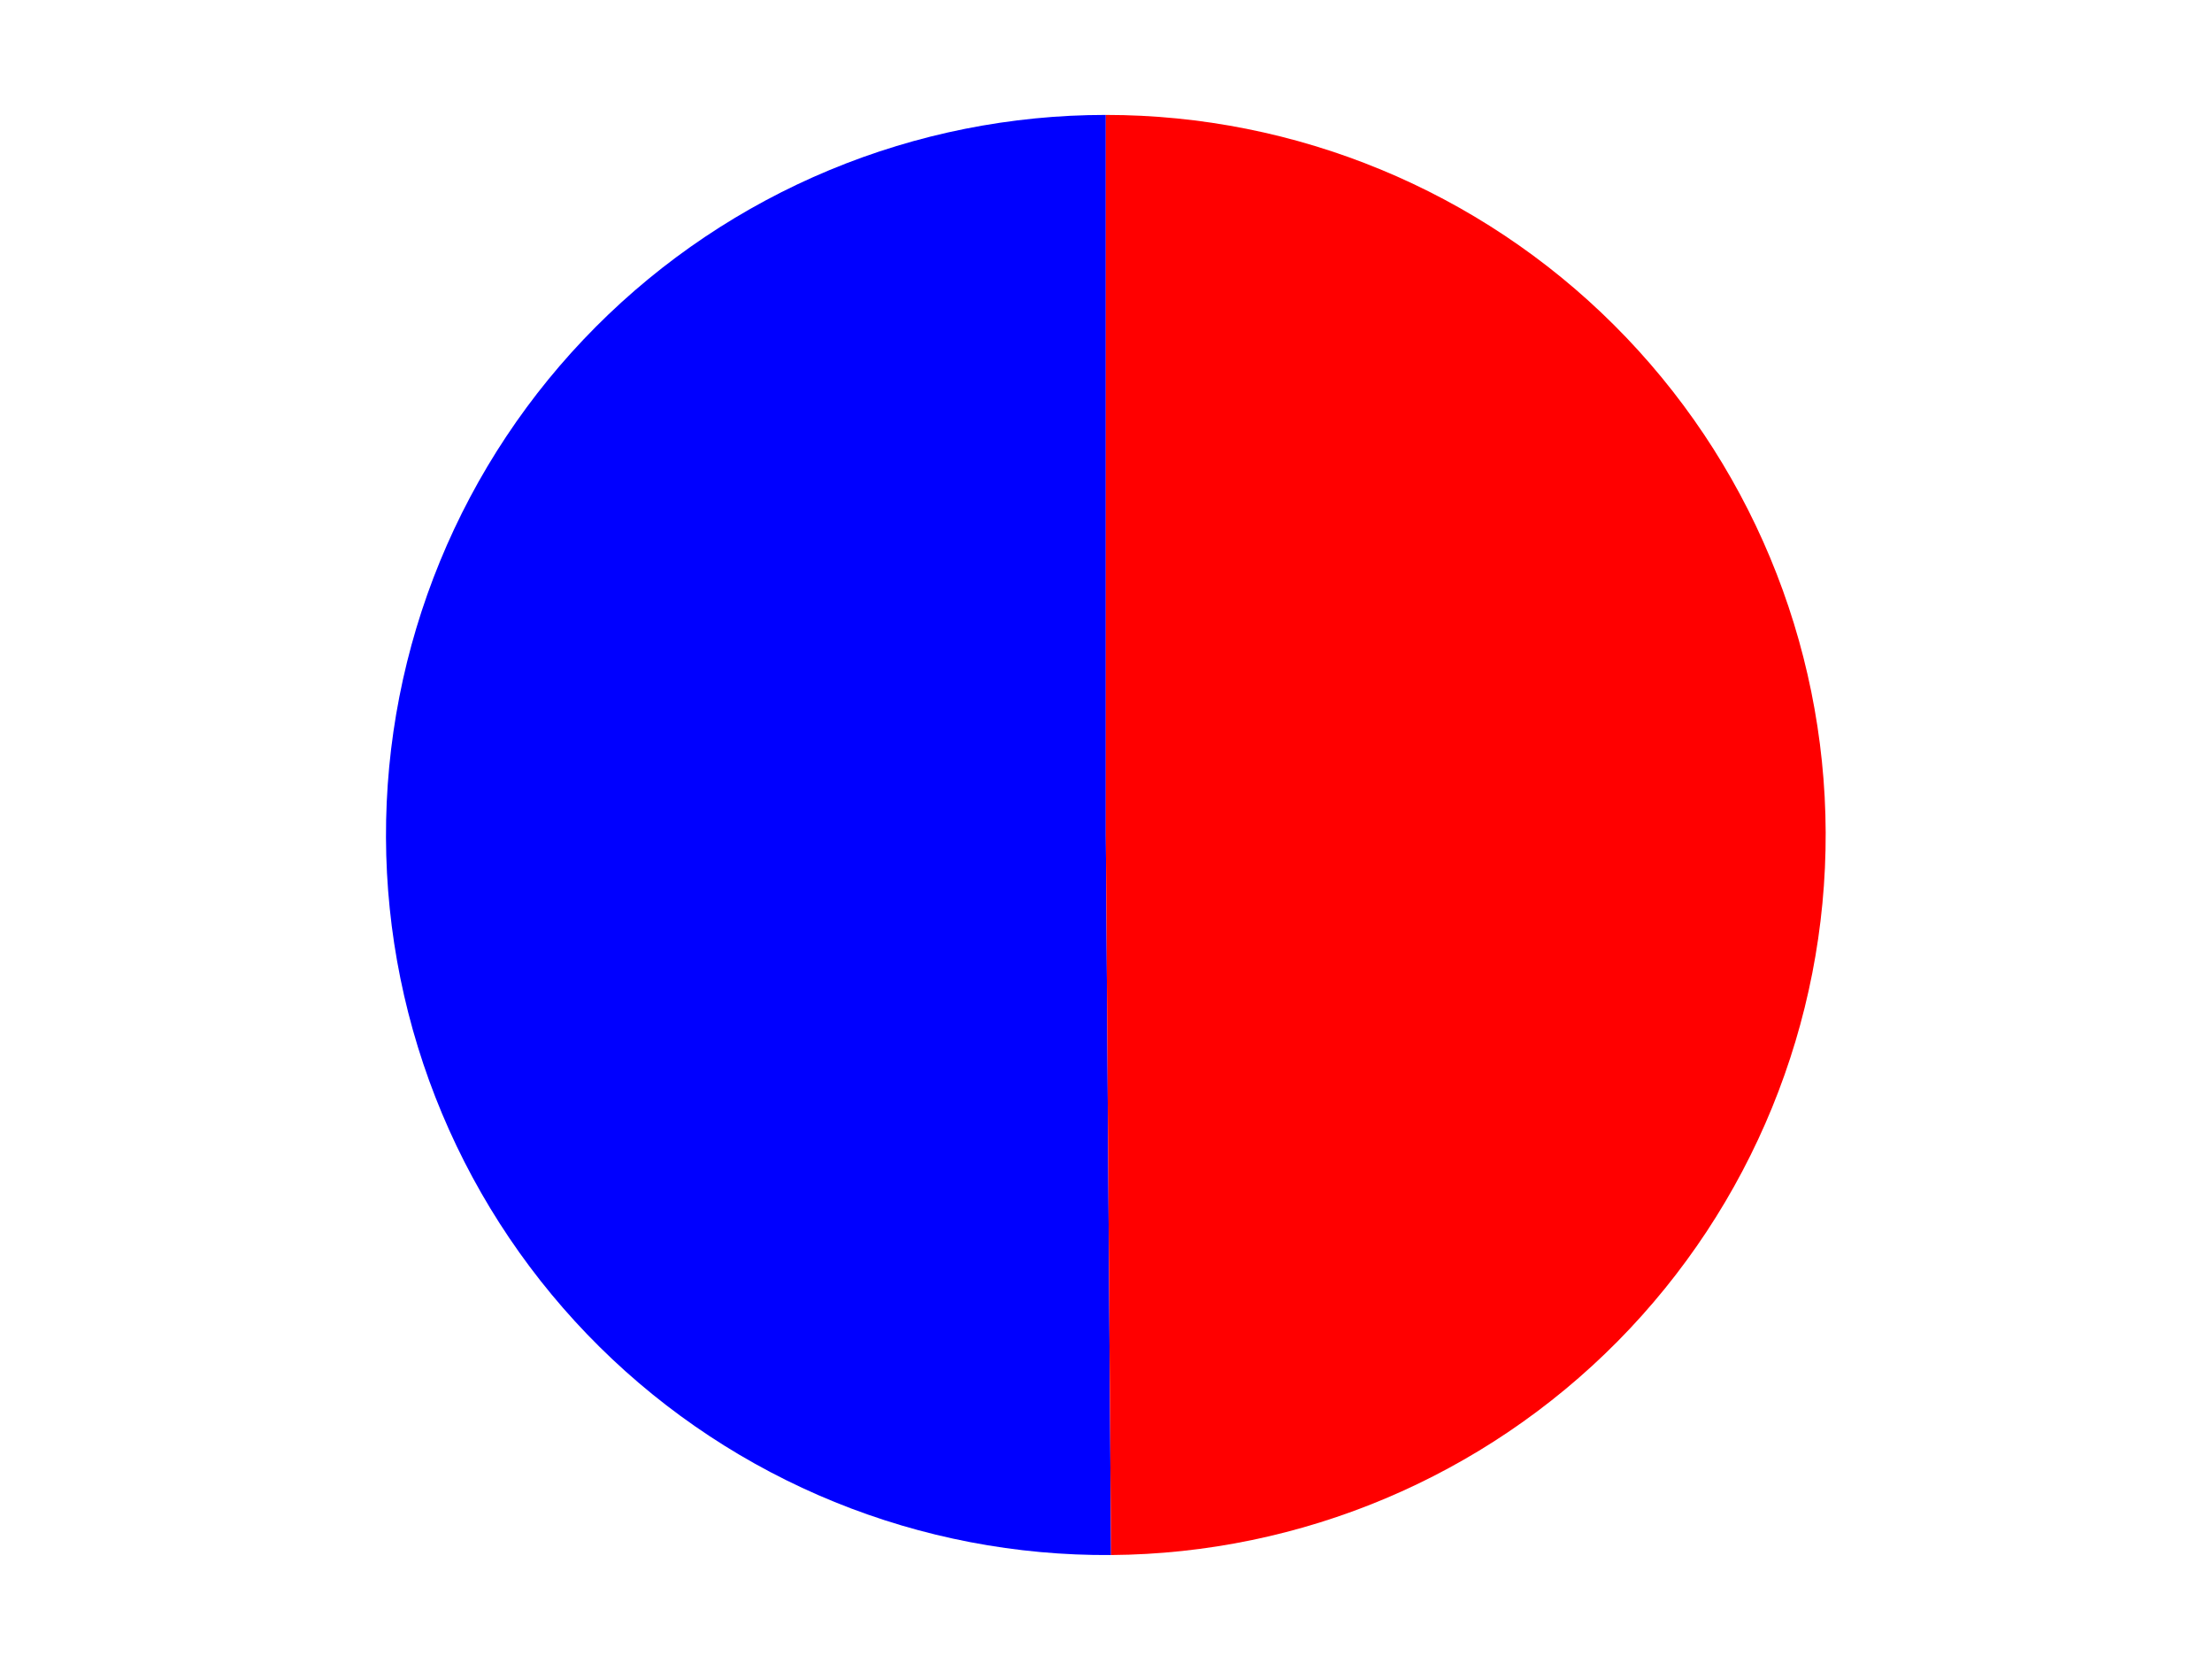 <?xml version="1.0" encoding="utf-8" standalone="no"?>
<!DOCTYPE svg PUBLIC "-//W3C//DTD SVG 1.1//EN"
  "http://www.w3.org/Graphics/SVG/1.1/DTD/svg11.dtd">
<svg xmlns:xlink="http://www.w3.org/1999/xlink" width="371.52pt" height="280.512pt" viewBox="0 0 371.52 280.512" xmlns="http://www.w3.org/2000/svg" version="1.1">
 <defs>
  <style type="text/css">*{stroke-linejoin: round; stroke-linecap: butt}</style>
 </defs>
 <g id="figure_1">
  <g id="patch_1">
   <path d="M 0 280.512 
L 371.52 280.512 
L 371.52 0 
L 0 0 
L 0 280.512 
z
" style="fill: none"/>
  </g>
  <g id="axes_1">
   <g id="patch_2">
    <path d="M 185.731 19.296 
C 169.817 19.296 154.059 22.438 139.362 28.541 
C 124.665 34.645 111.316 43.59 100.084 54.863 
C 88.851 66.137 79.955 79.517 73.905 94.236 
C 67.855 108.955 64.77 124.725 64.828 140.639 
C 64.886 156.553 68.085 172.3 74.241 186.974 
C 80.398 201.649 89.392 214.965 100.706 226.156 
C 112.02 237.348 125.433 246.196 140.174 252.192 
C 154.915 258.189 170.696 261.216 186.609 261.1 
L 185.731 140.2 
L 185.731 19.296 
z
" style="fill: #0000ff"/>
   </g>
   <g id="patch_3">
    <path d="M 186.609 261.1 
C 218.586 260.868 249.199 247.959 271.687 225.225 
C 294.175 202.49 306.75 171.738 306.634 139.761 
C 306.518 107.783 293.72 77.123 271.067 54.553 
C 248.415 31.982 217.708 19.296 185.731 19.296 
L 185.731 140.2 
L 186.609 261.1 
z
" style="fill: #ff0000"/>
   </g>
   <g id="matplotlib.axis_1"/>
   <g id="matplotlib.axis_2"/>
  </g>
 </g>
</svg>
